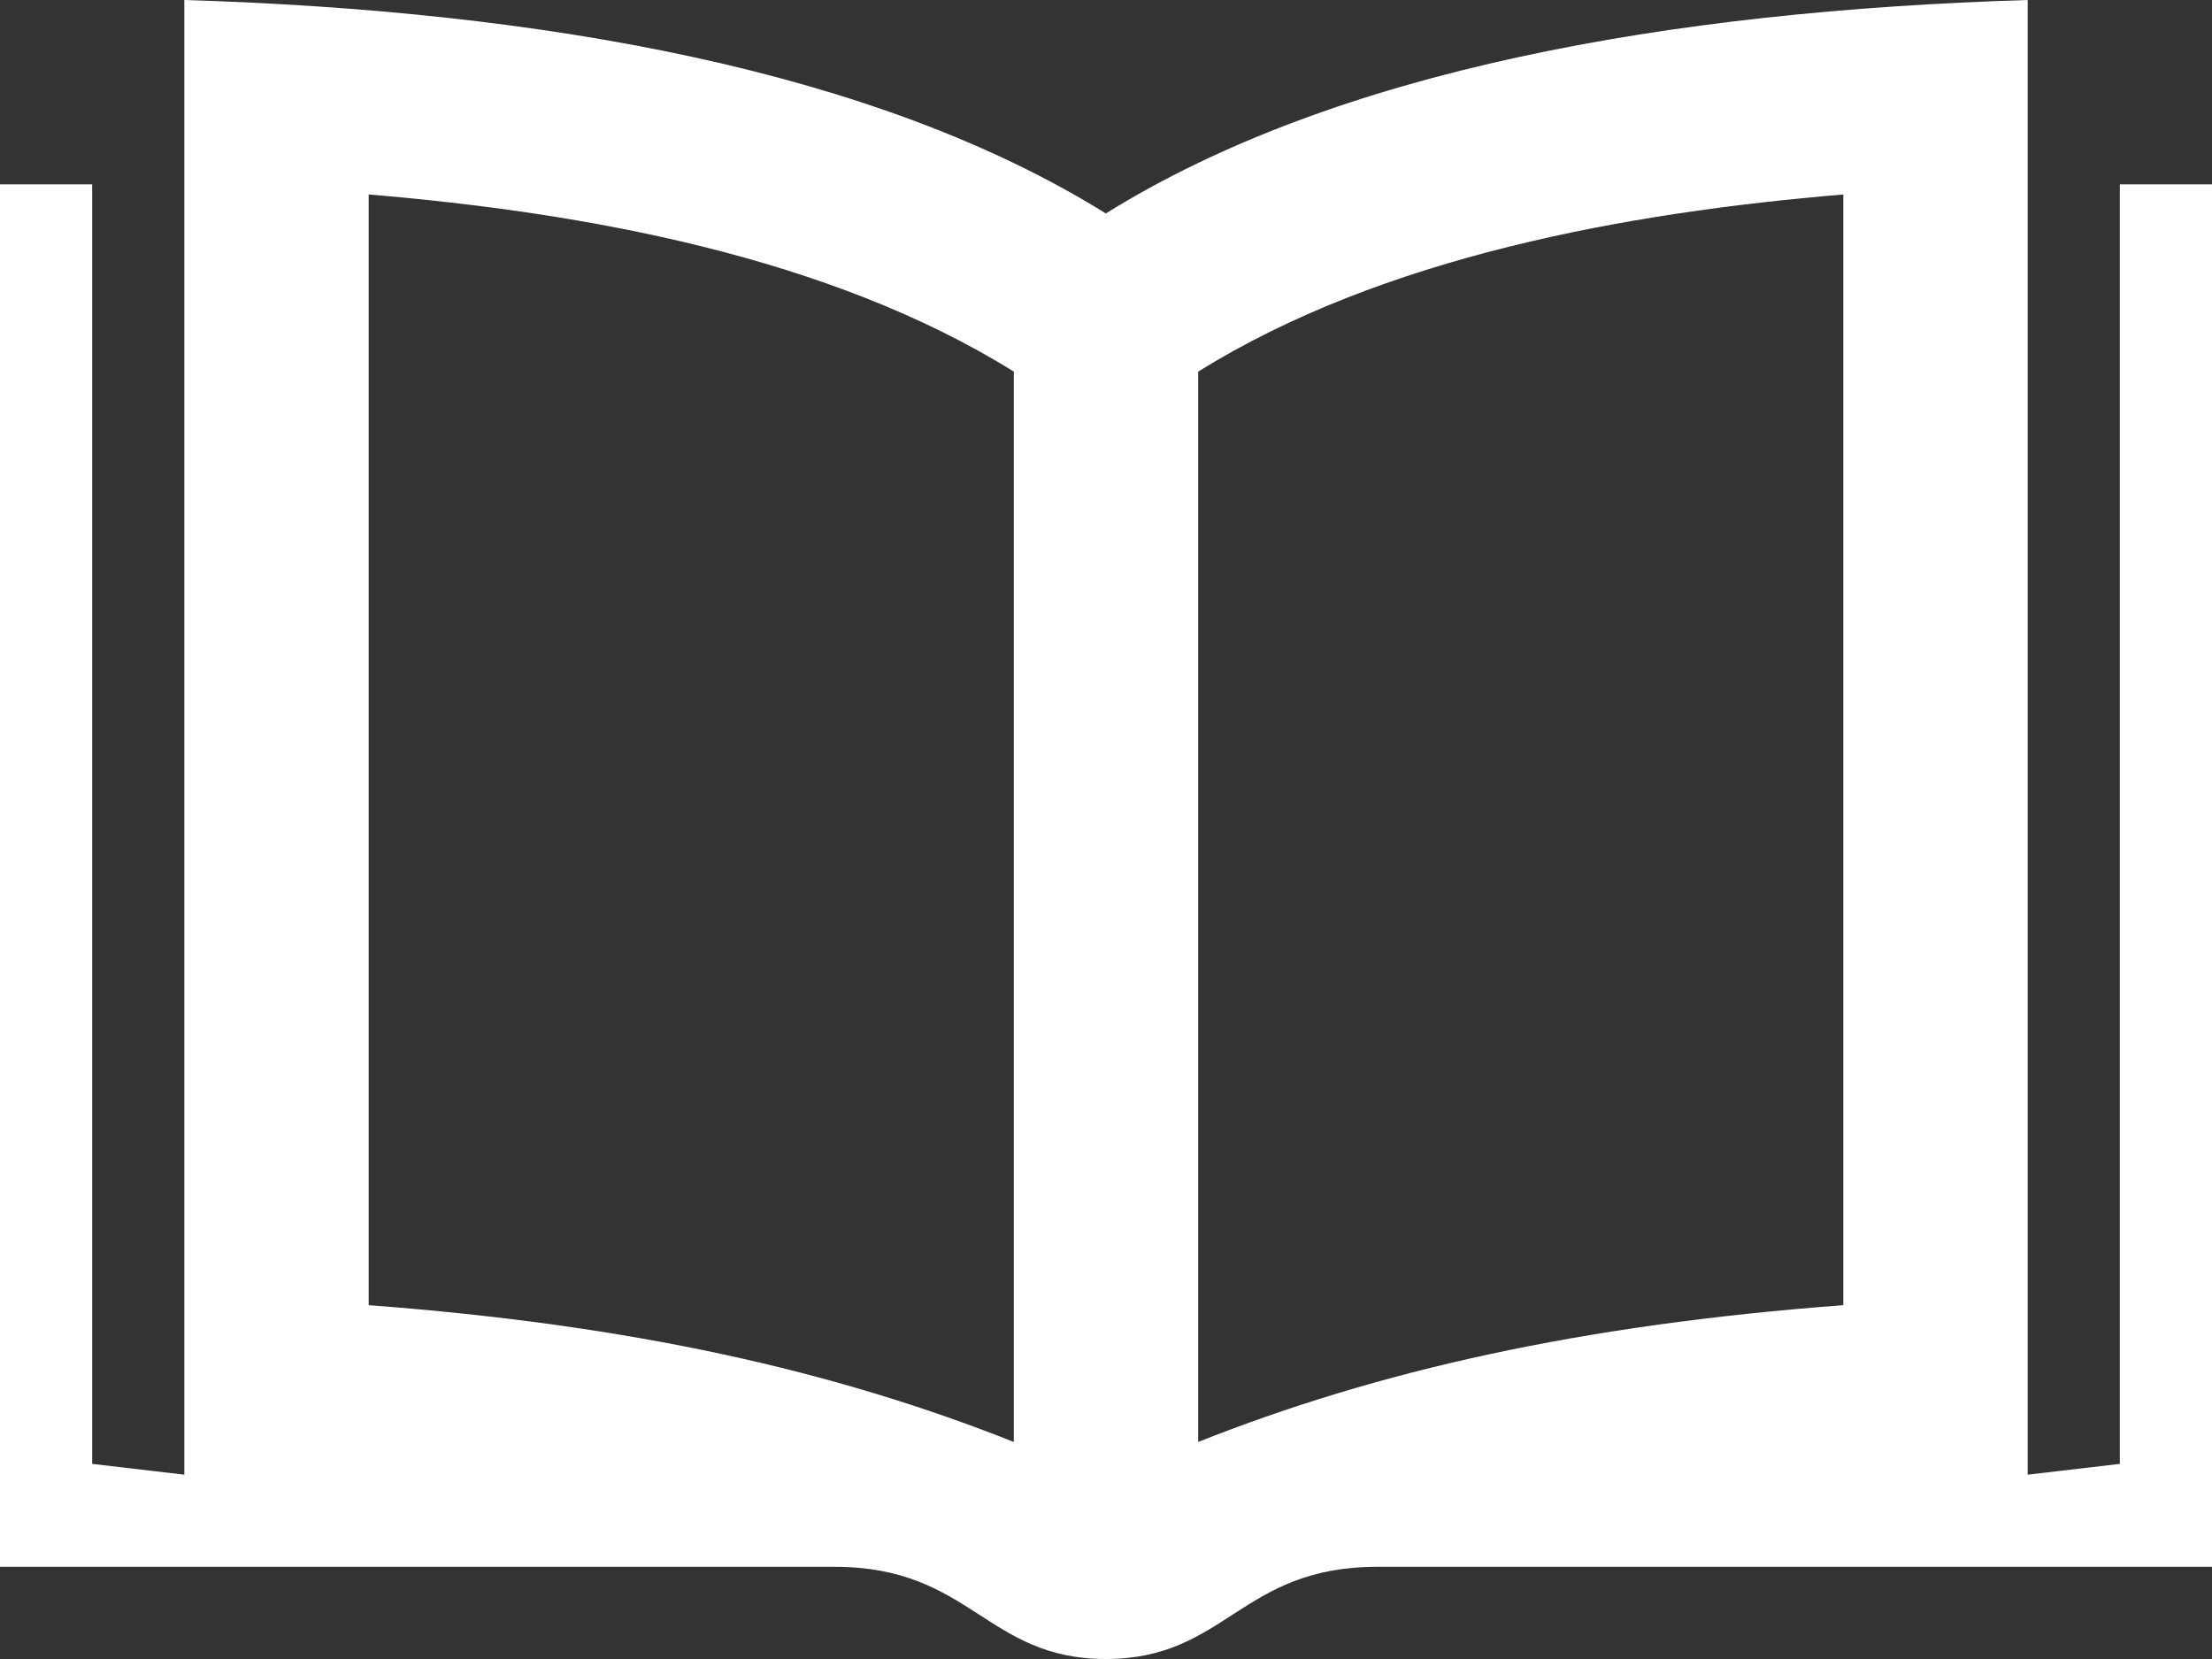 <svg width="100" height="75" viewBox="0 0 100 75" fill="none" xmlns="http://www.w3.org/2000/svg">
<rect x="0" y="0" width="100" height="75" fill="#333333" stroke="none"/>
<path d="M95.833 8.333V66.179L91.667 66.667V0C75.438 0.496 60.396 3.175 49.992 9.65C39.592 3.175 24.567 0.496 8.333 0V66.667L4.167 66.179V8.333H0V70.833H37.737C43.9 70.833 44.575 75 49.992 75C55.425 75 56.079 70.833 62.25 70.833H100V8.333H95.833ZM45.833 65.188C37.725 61.971 28.596 59.9 16.667 59.004V8.792C26.467 9.613 37.483 11.604 45.833 16.8V65.188ZM83.333 59.004C71.404 59.9 62.275 61.971 54.167 65.188V16.8C62.517 11.604 73.533 9.613 83.333 8.792V59.004Z" fill="white"/>
</svg>
